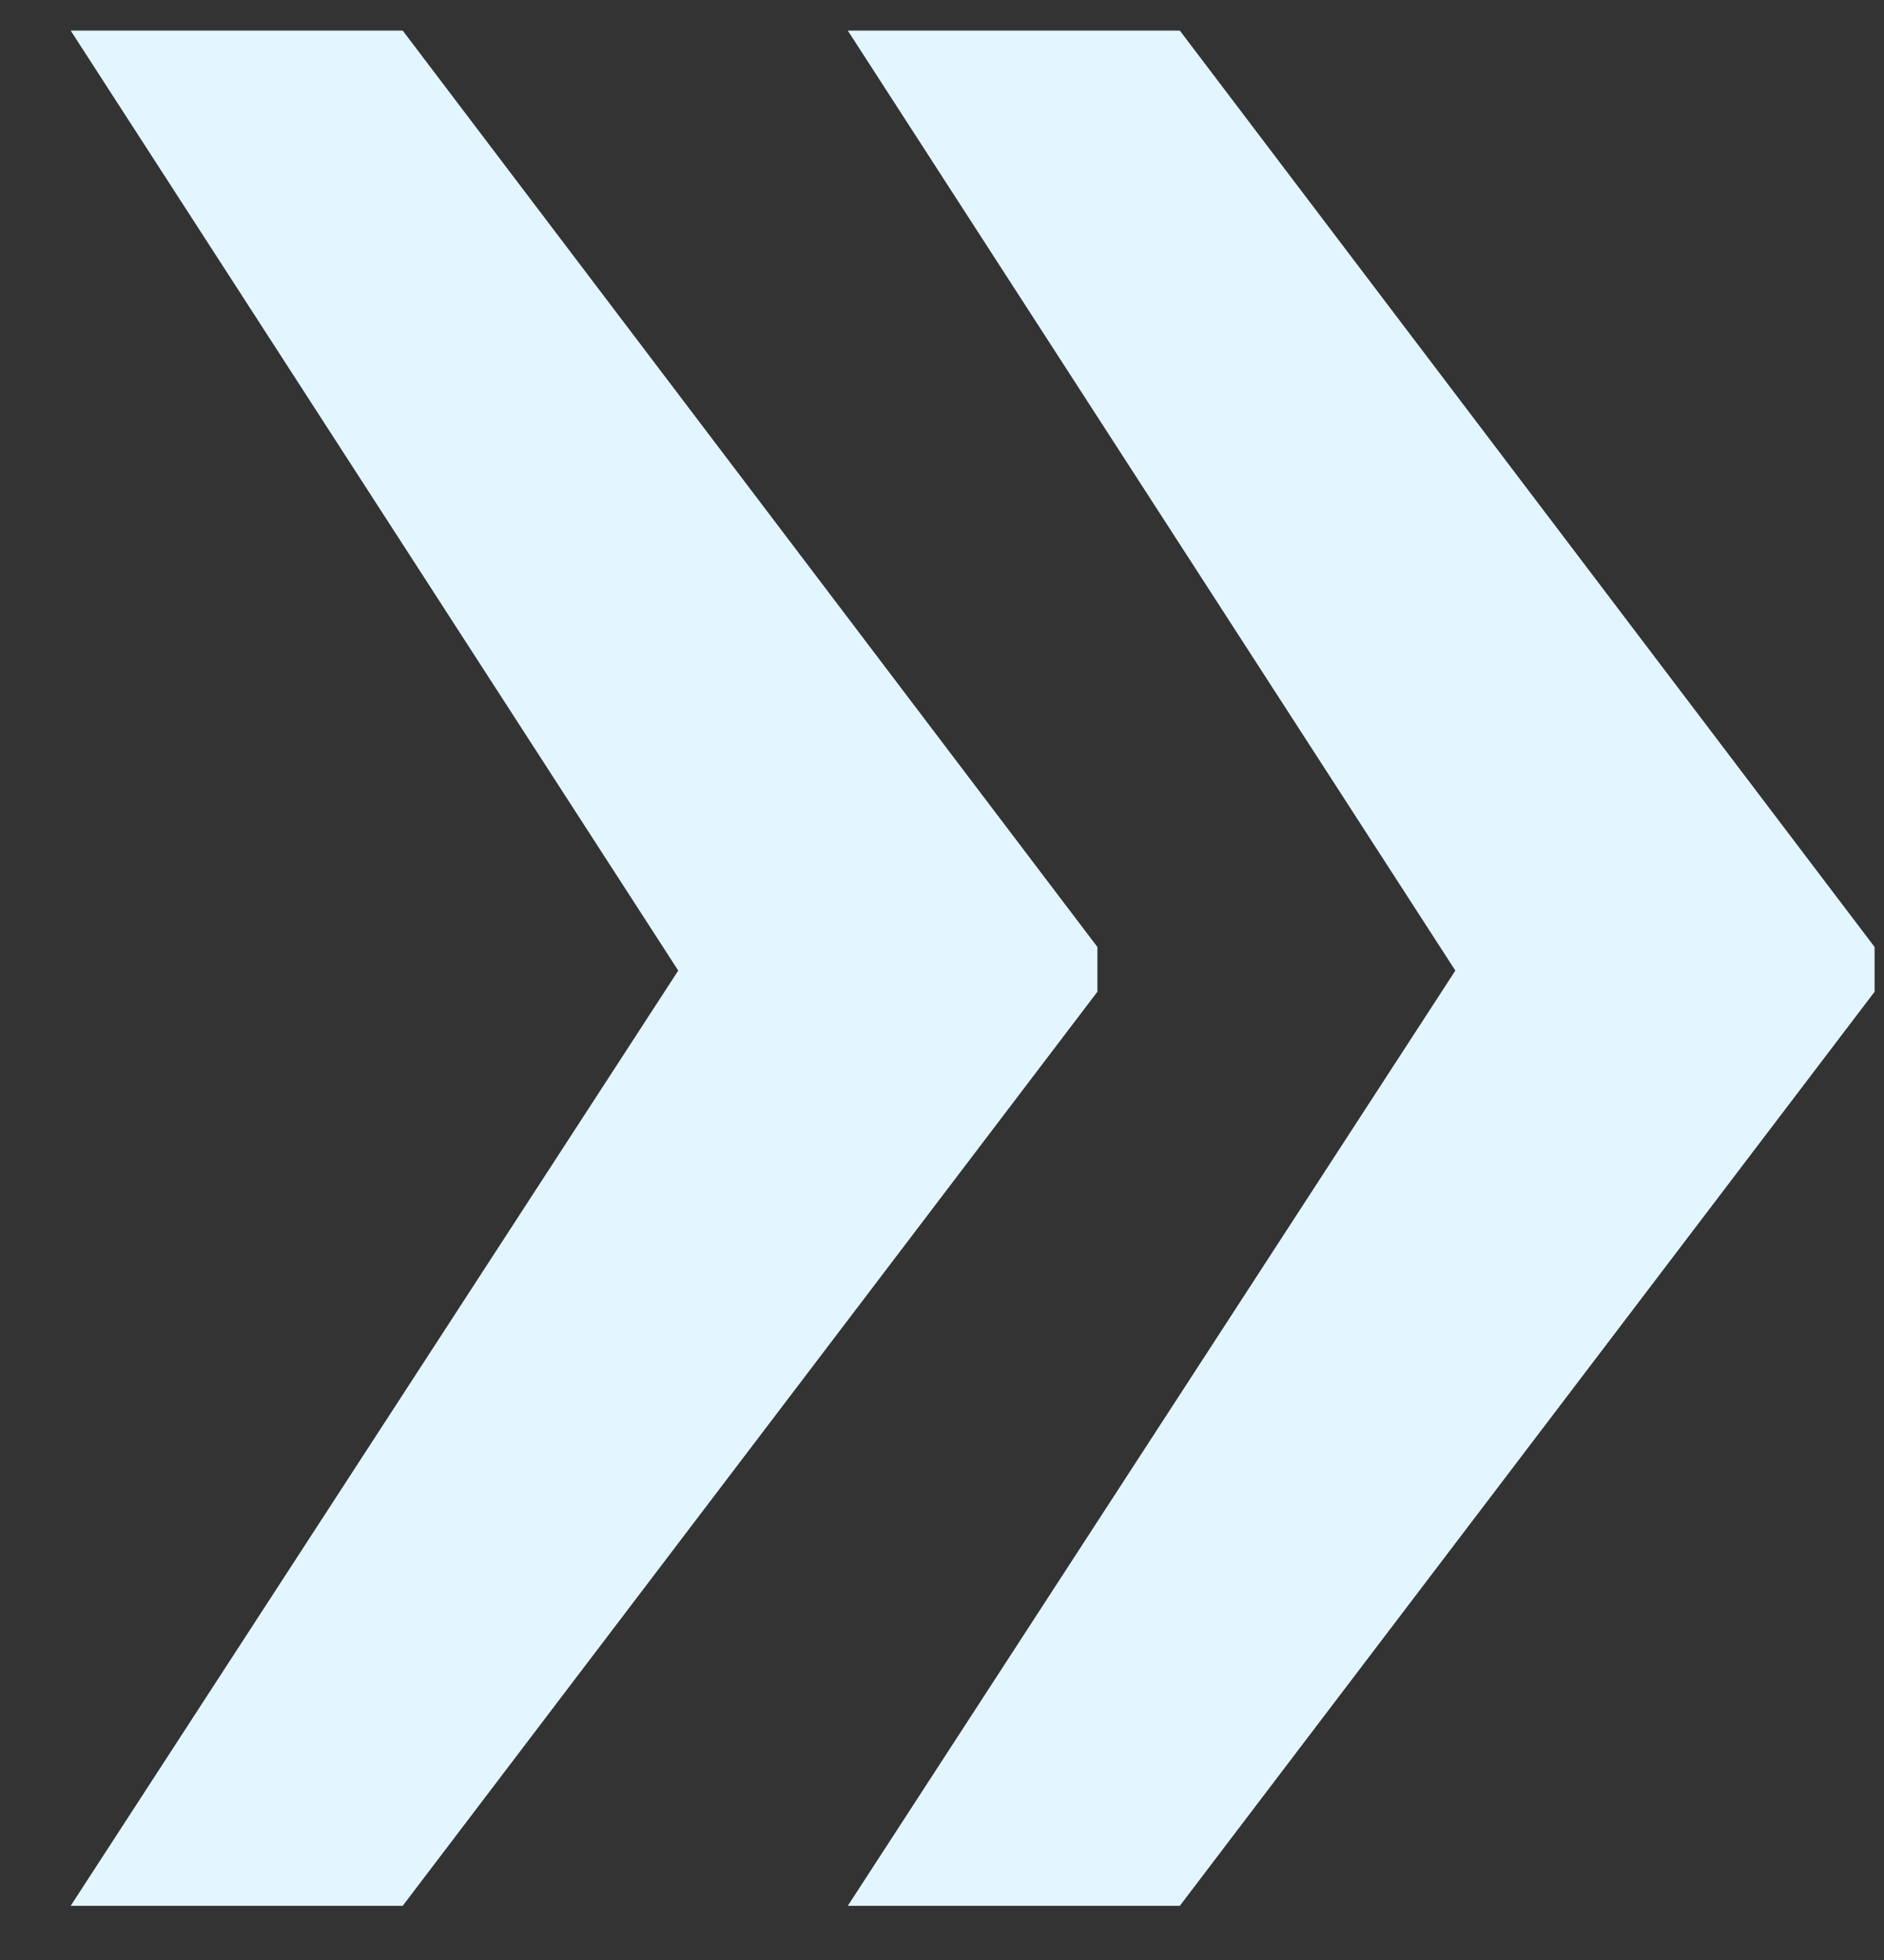 <svg width="25" height="26" viewBox="0 0 25 26" fill="none" xmlns="http://www.w3.org/2000/svg">
<rect x="0" y="0" width="25" height="26" fill="#333333" stroke="none"/>
<path d="M19.312 12.875L11.25 25.281H15.656L24.875 13.156V12.562L15.656 0.406H11.25L19.312 12.875ZM9 12.875L0.938 25.281H5.344L14.562 13.156V12.562L5.344 0.406H0.938L9 12.875Z" fill="#E3F6FF"/>
</svg>
